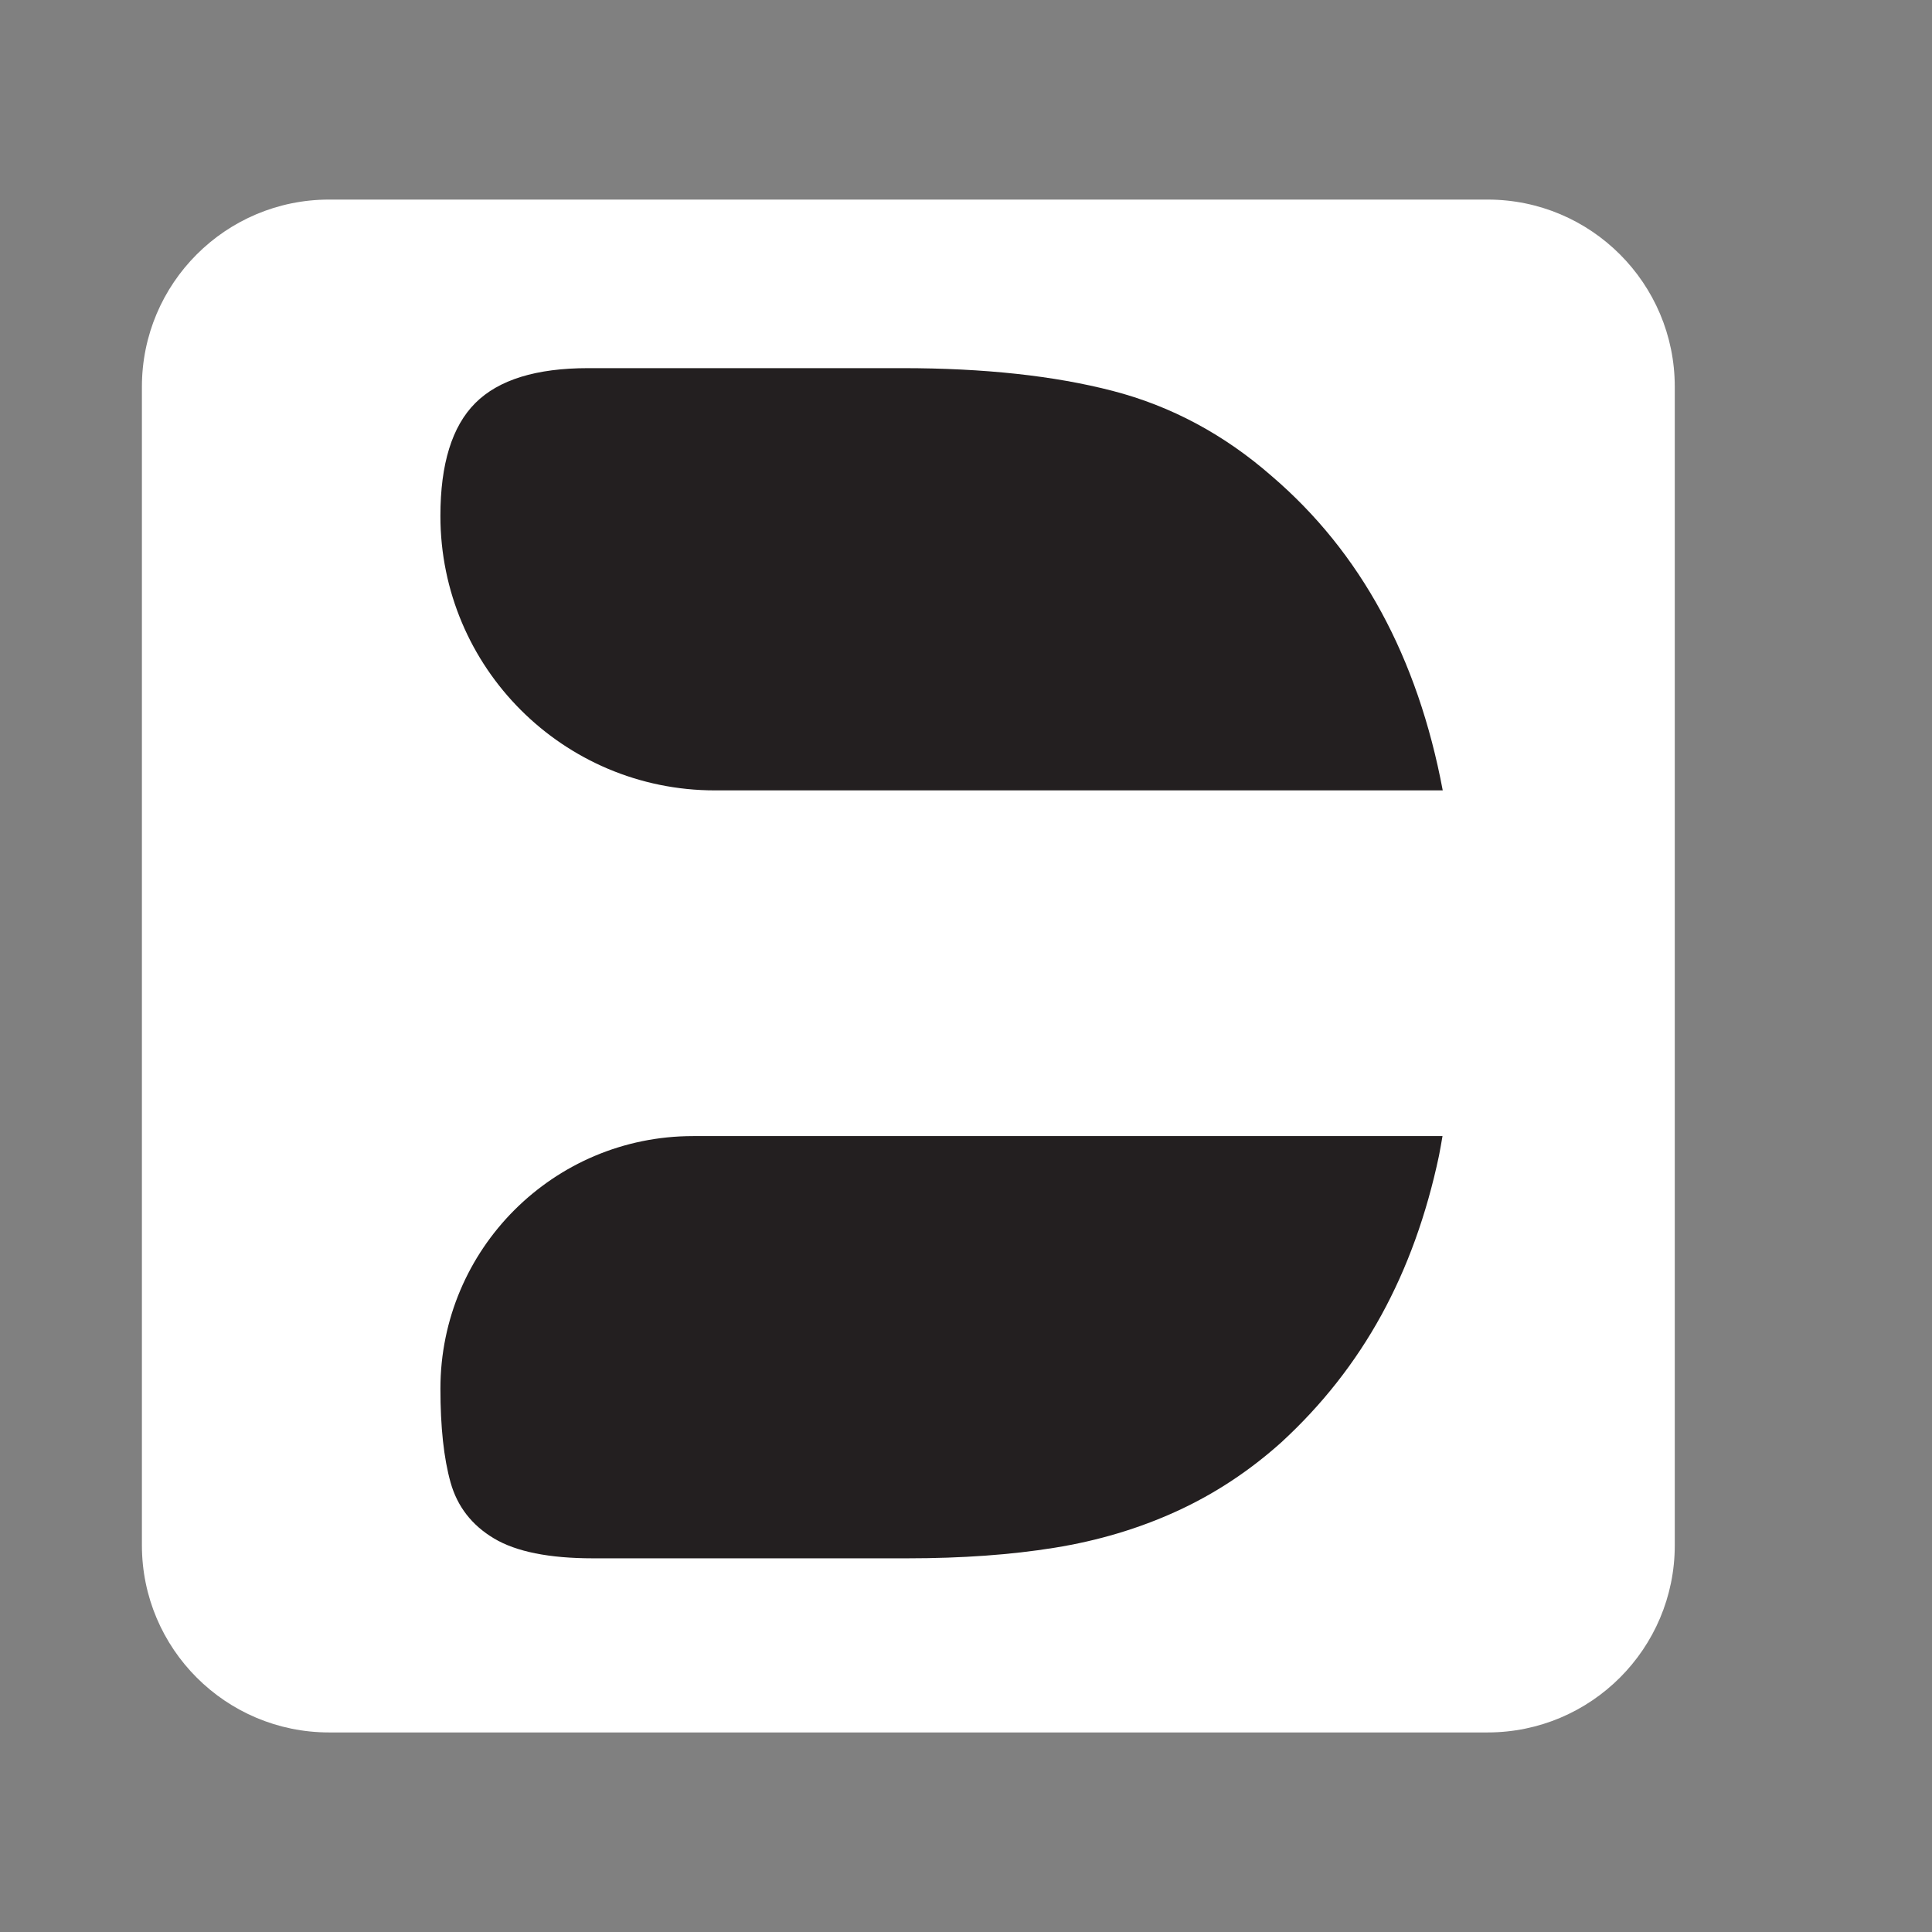 <?xml version="1.0" encoding="utf-8"?>
<!-- Generator: Adobe Illustrator 26.4.1, SVG Export Plug-In . SVG Version: 6.00 Build 0)  -->
<svg version="1.1" id="Layer_1" xmlns="http://www.w3.org/2000/svg" xmlns:xlink="http://www.w3.org/1999/xlink" x="0px" y="0px"
	 viewBox="0 0 1000 1000" style="enable-background:new 0 0 1000 1000;" xml:space="preserve">
<rect x="0" y="0" width="1000" height="1000" fill="#808080" stroke="none"/>
<style type="text/css">
	.st0{fill:#FFFFFF;}
	.st1{fill:#231F20;}
</style>
<g>
	<g>
		<g>
			<path class="st0" d="M170.34,896.71h599.63c53.51,0,96.89-43.38,96.89-96.89V200.19c0-53.51-43.38-96.89-96.89-96.89H170.34
				c-53.51,0-96.89,43.38-96.89,96.89v599.63C73.45,853.33,116.83,896.71,170.34,896.71z"/>
			<g>
				<path class="st1" d="M358.68,588.04c-72.2,0-130.72,58.53-130.72,130.72v0c0,19.89,1.75,36.08,5.25,48.54
					c3.5,12.47,10.99,22.13,22.48,28.99c11.48,6.87,28.57,10.29,51.26,10.29h162.62c28.29,0,53.72-1.82,76.27-5.47
					c22.55-3.64,43.63-9.93,63.24-18.91c19.61-8.96,37.67-20.87,54.21-35.72c21.01-19.33,38.24-41.25,51.69-65.76
					c13.45-24.51,23.39-52.04,29.84-82.57c0.69-3.29,1.2-6.76,1.82-10.12H358.68z"/>
				<path class="st1" d="M746.76,409.1c-12.98-68.94-42.42-123.21-88.5-162.66c-24.65-21.57-52.11-36.28-82.36-44.12
					c-30.25-7.84-66.54-11.77-108.84-11.77H304.43c-26.9,0-46.37,6.03-58.41,18.07c-12.05,12.05-18.07,31.51-18.07,58.41v0
					c0,78.46,63.6,142.07,142.07,142.07H746.76z"/>
			</g>
		</g>
	</g>
</g>
</svg>

